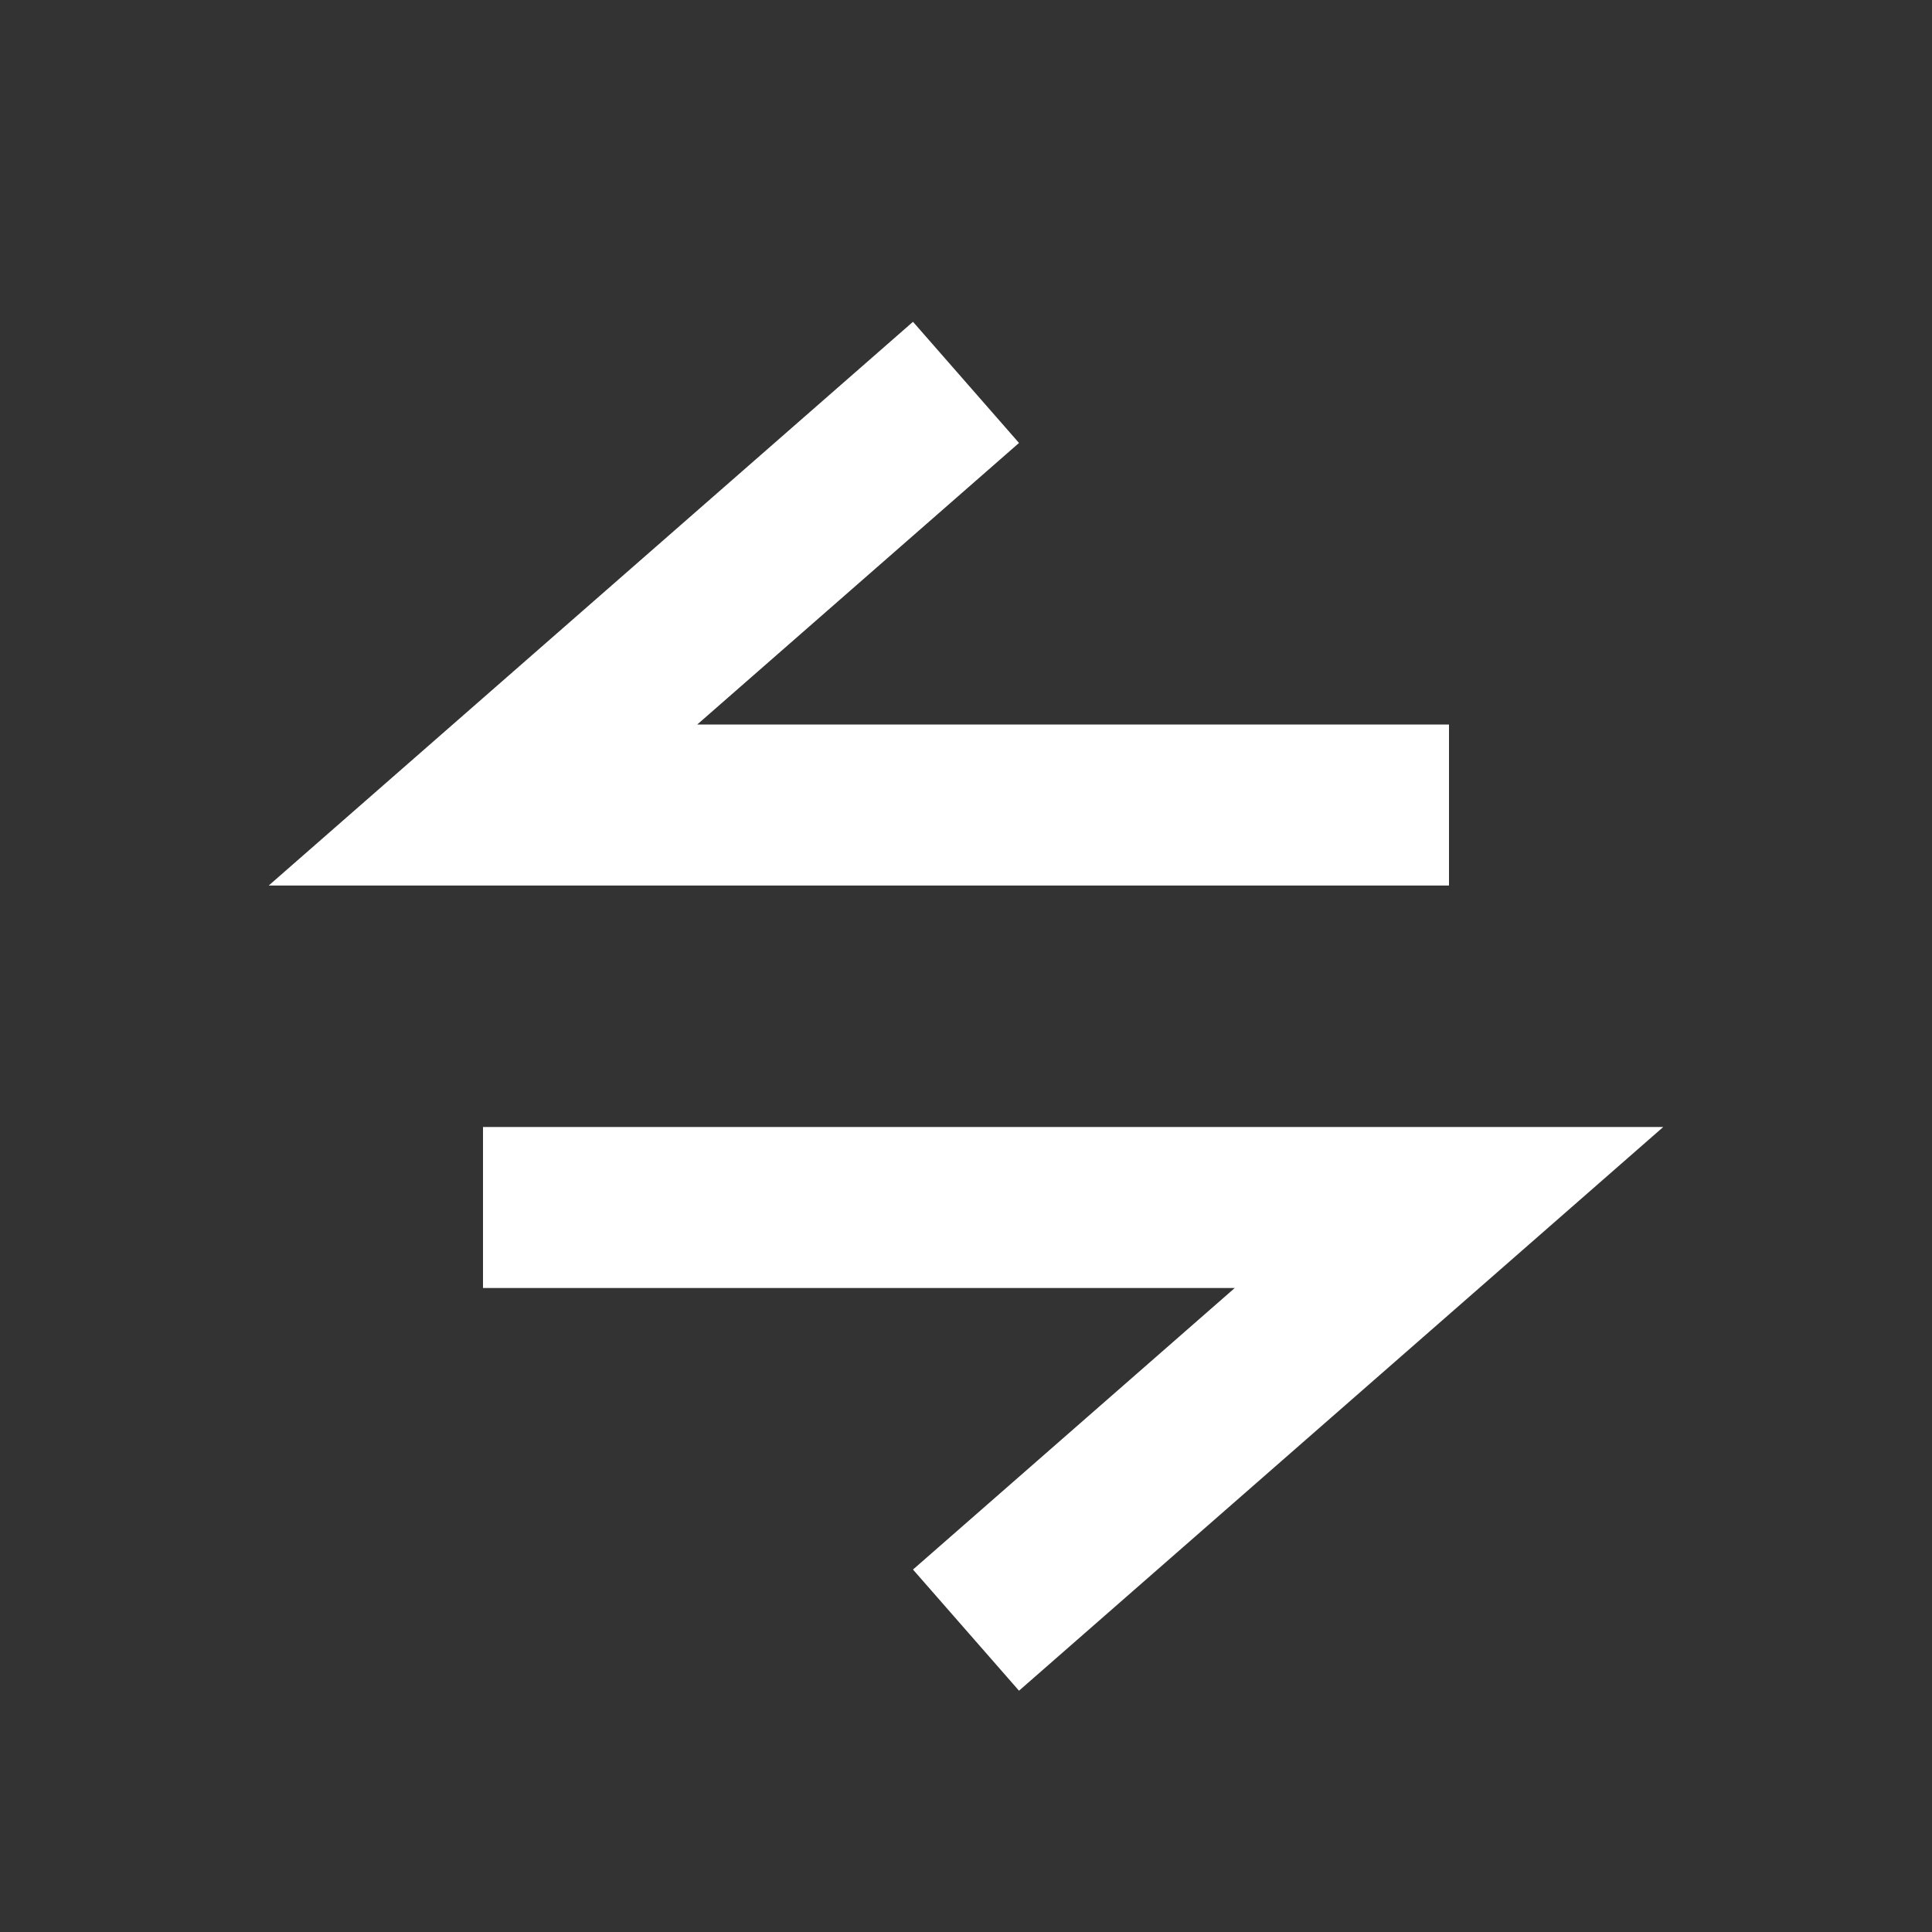 <svg xmlns="http://www.w3.org/2000/svg" width="24" height="24"><rect width="100%" height="100%" fill="#333333" stroke="none"/><g stroke="#fff" stroke-width="2" stroke-miterlimit="10" fill="none"><polyline points="18,10 6,10 12,4.75"/><polyline points="6,15 18,15 12,20.25"/></g></svg>